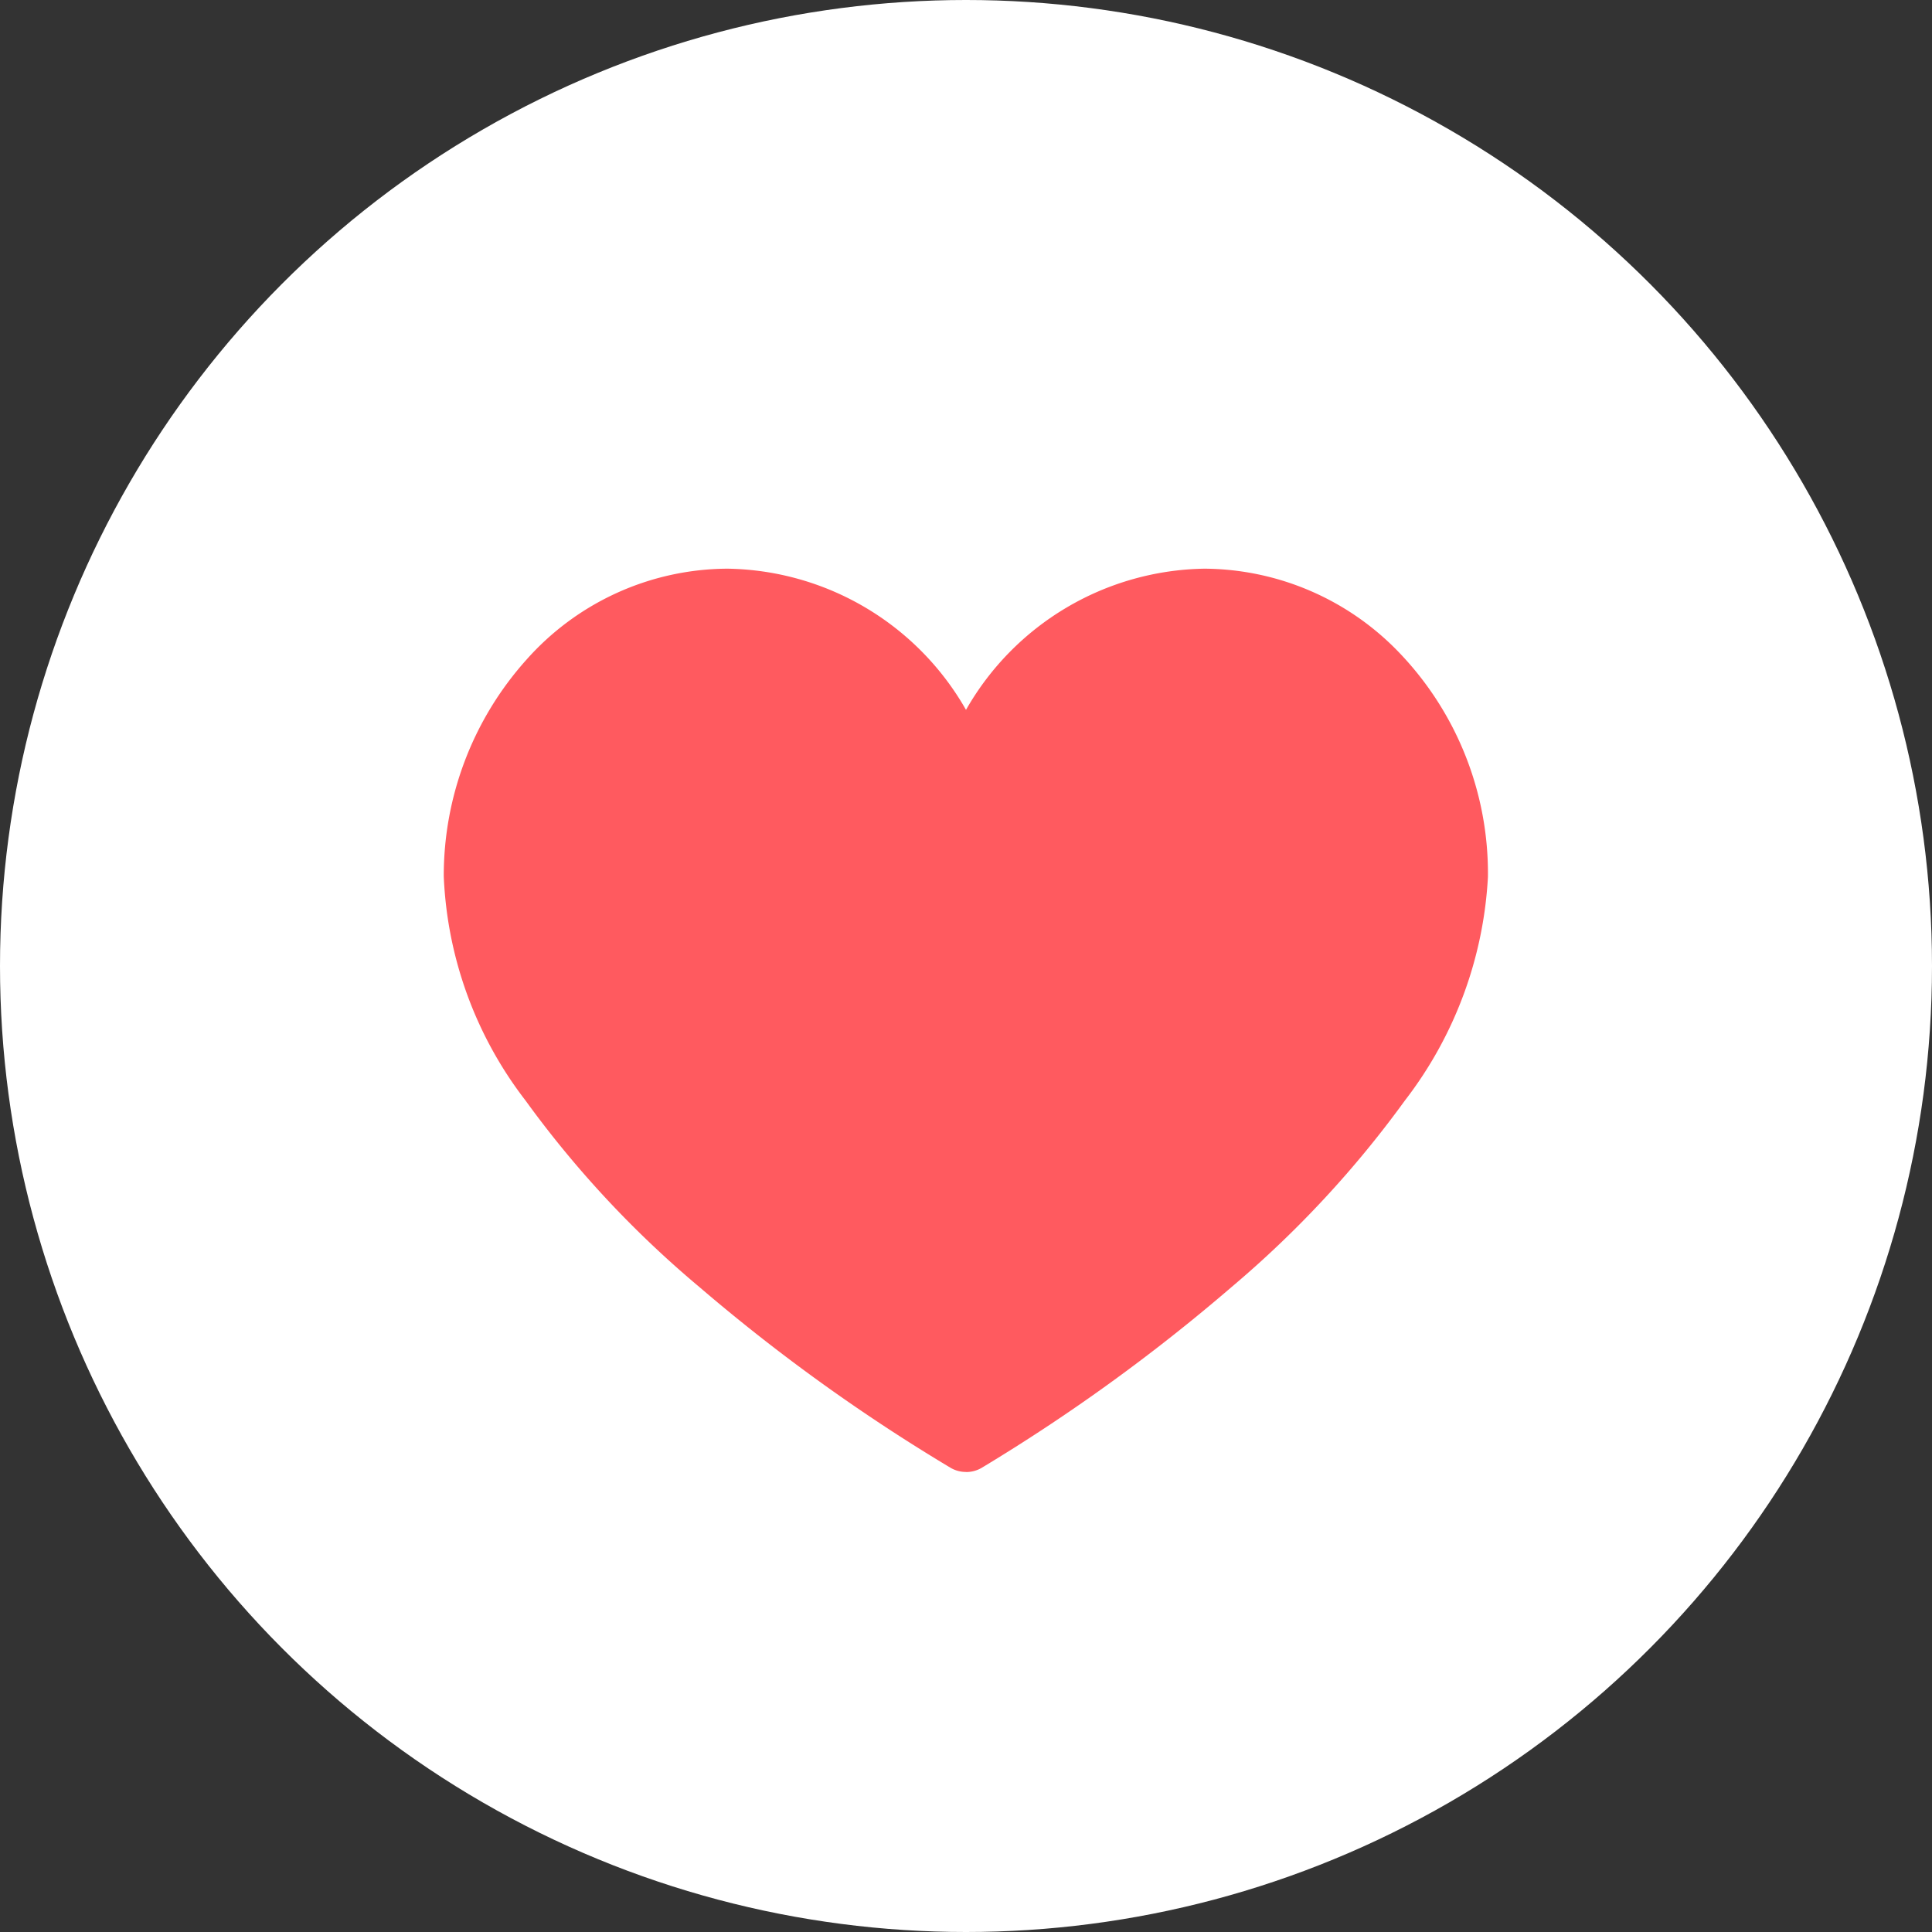 <svg xmlns="http://www.w3.org/2000/svg" width="37" height="37" viewBox="0 0 26 26">
  <rect x="0" y="0" width="26" height="26" fill="#333333" stroke="none"/>
  <g id="Group_12209" data-name="Group 12209" transform="translate(0.262 0.262)">
    <circle id="Ellipse_342" data-name="Ellipse 342" cx="13" cy="13" r="13" transform="translate(-0.262 -0.262)" fill="#fff"/>
    <path id="heart" d="M7.028,46.75a.411.411,0,0,1-.206-.055,24.59,24.59,0,0,1-3.38-2.432A13.943,13.943,0,0,1,1.1,41.751,5.3,5.3,0,0,1,0,38.736a4.352,4.352,0,0,1,1.11-2.914,3.638,3.638,0,0,1,2.709-1.228,3.759,3.759,0,0,1,3.209,1.9,3.759,3.759,0,0,1,3.209-1.9,3.659,3.659,0,0,1,2.6,1.108,4.29,4.29,0,0,1,1.215,3.04,5.4,5.4,0,0,1-1.118,3.01A14.123,14.123,0,0,1,10.6,44.263a24.674,24.674,0,0,1-3.362,2.432.412.412,0,0,1-.207.056Z" transform="translate(5.71 -27.203)" fill="#ff5a5f"/>
  </g>
</svg>
